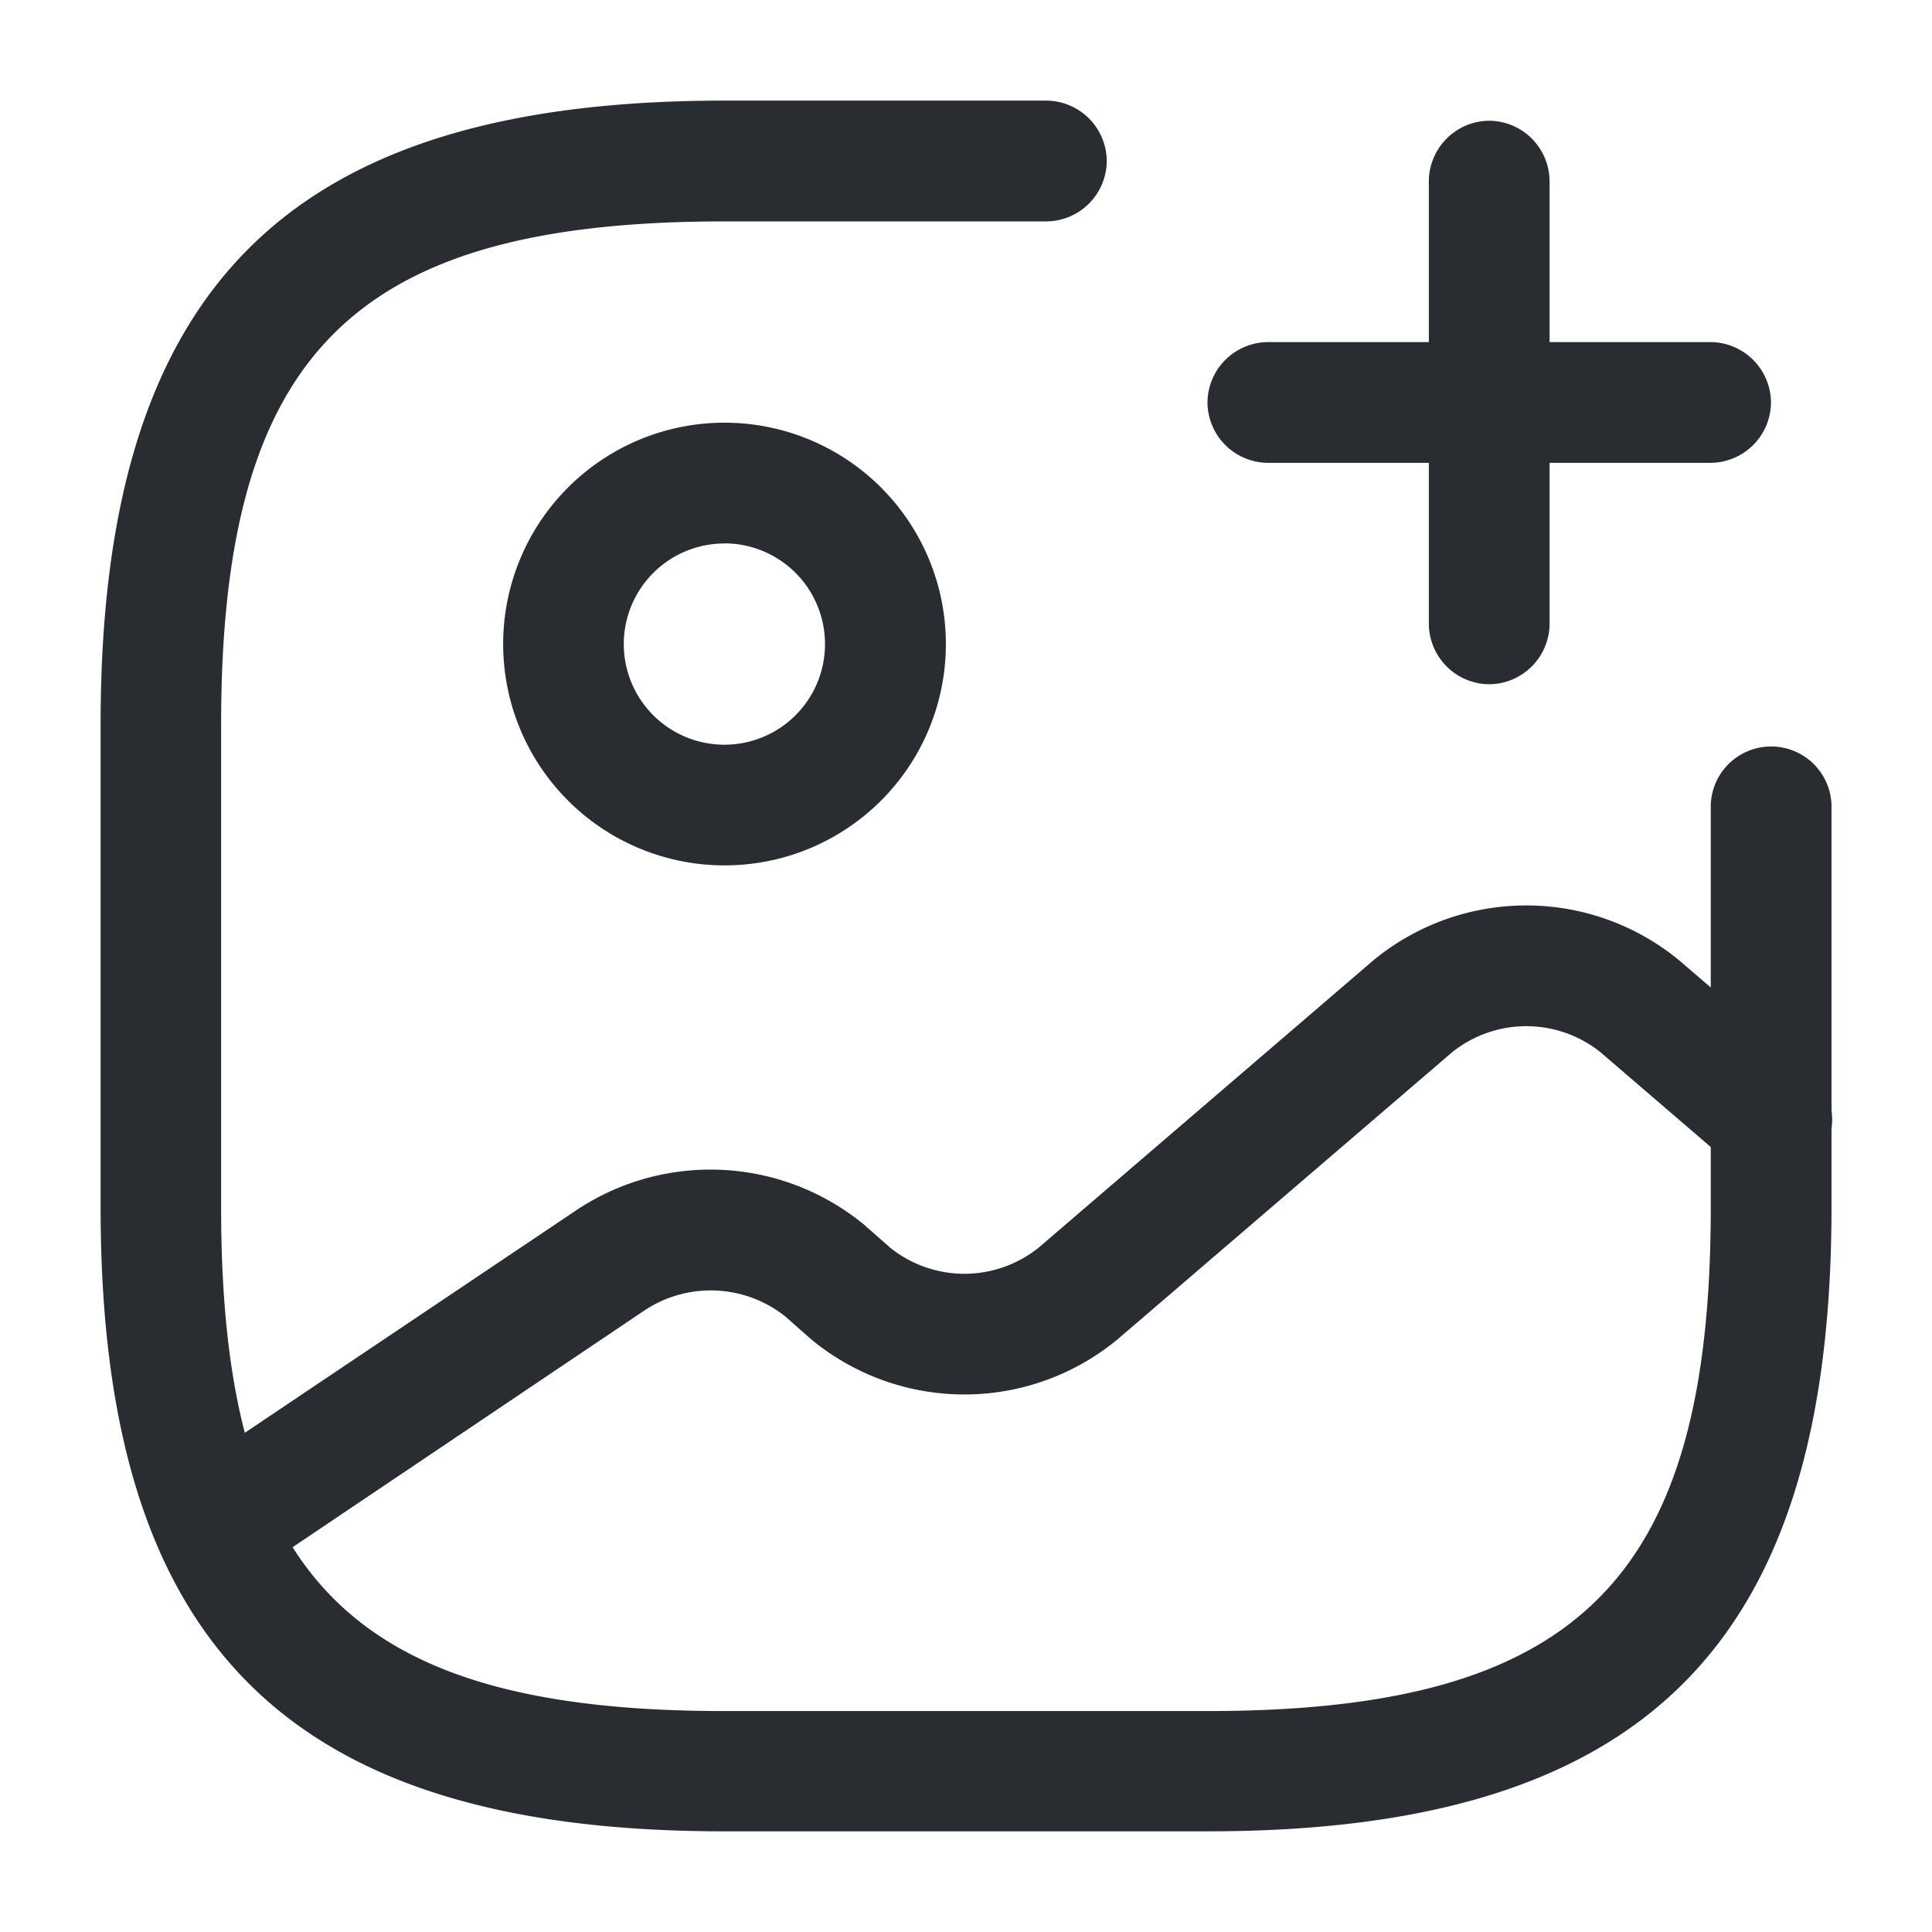 <svg xmlns="http://www.w3.org/2000/svg"  viewBox="0 0 33.01 33.01"><g transform="translate(-748 -252)"><g transform="translate(748 252)"><path d="M3.782,7.565A3.782,3.782,0,1,1,7.565,3.782,3.78,3.78,0,0,1,3.782,7.565Zm0-5.5A1.719,1.719,0,1,0,5.5,3.782,1.72,1.72,0,0,0,3.782,2.063Z" transform="translate(8.596 7.221)" fill="#292d32"/><path d="M18.912,29.571H10.659C3.191,29.571,0,26.38,0,18.912V10.659C0,3.191,3.191,0,10.659,0h5.5a1.039,1.039,0,0,1,1.032,1.032,1.039,1.039,0,0,1-1.032,1.032h-5.5c-6.341,0-8.6,2.256-8.6,8.6v8.252c0,6.341,2.256,8.6,8.6,8.6h8.252c6.341,0,8.6-2.256,8.6-8.6V12.035a1.032,1.032,0,0,1,2.063,0v6.877C29.571,26.38,26.38,29.571,18.912,29.571Z" transform="translate(1.719 1.719)" fill="#292d32"/><path d="M8.6,2.063H1.032A1.039,1.039,0,0,1,0,1.032,1.039,1.039,0,0,1,1.032,0H8.6A1.039,1.039,0,0,1,9.628,1.032,1.039,1.039,0,0,1,8.6,2.063Z" transform="translate(20.631 5.845)" fill="#292d32"/><path d="M1.032,9.628A1.039,1.039,0,0,1,0,8.6V1.032A1.039,1.039,0,0,1,1.032,0,1.039,1.039,0,0,1,2.063,1.032V8.6A1.039,1.039,0,0,1,1.032,9.628Z" transform="translate(24.413 2.063)" fill="#292d32"/><path d="M1.028,11.626A1.031,1.031,0,0,1,.45,9.741L7.231,5.189a4.131,4.131,0,0,1,4.883.261l.454.4a2.027,2.027,0,0,0,2.531,0L20.82.939a4.107,4.107,0,0,1,5.227,0l2.242,1.926a1.034,1.034,0,1,1-1.348,1.568L24.7,2.507a2.027,2.027,0,0,0-2.531,0l-5.722,4.91a4.107,4.107,0,0,1-5.227,0l-.454-.4a2.046,2.046,0,0,0-2.379-.11L1.619,11.461A1.2,1.2,0,0,1,1.028,11.626Z" transform="translate(2.644 15.47)" fill="#292d32"/><path d="M0,0H33.01V33.01H0Z" fill="none" opacity="0"/></g></g></svg>